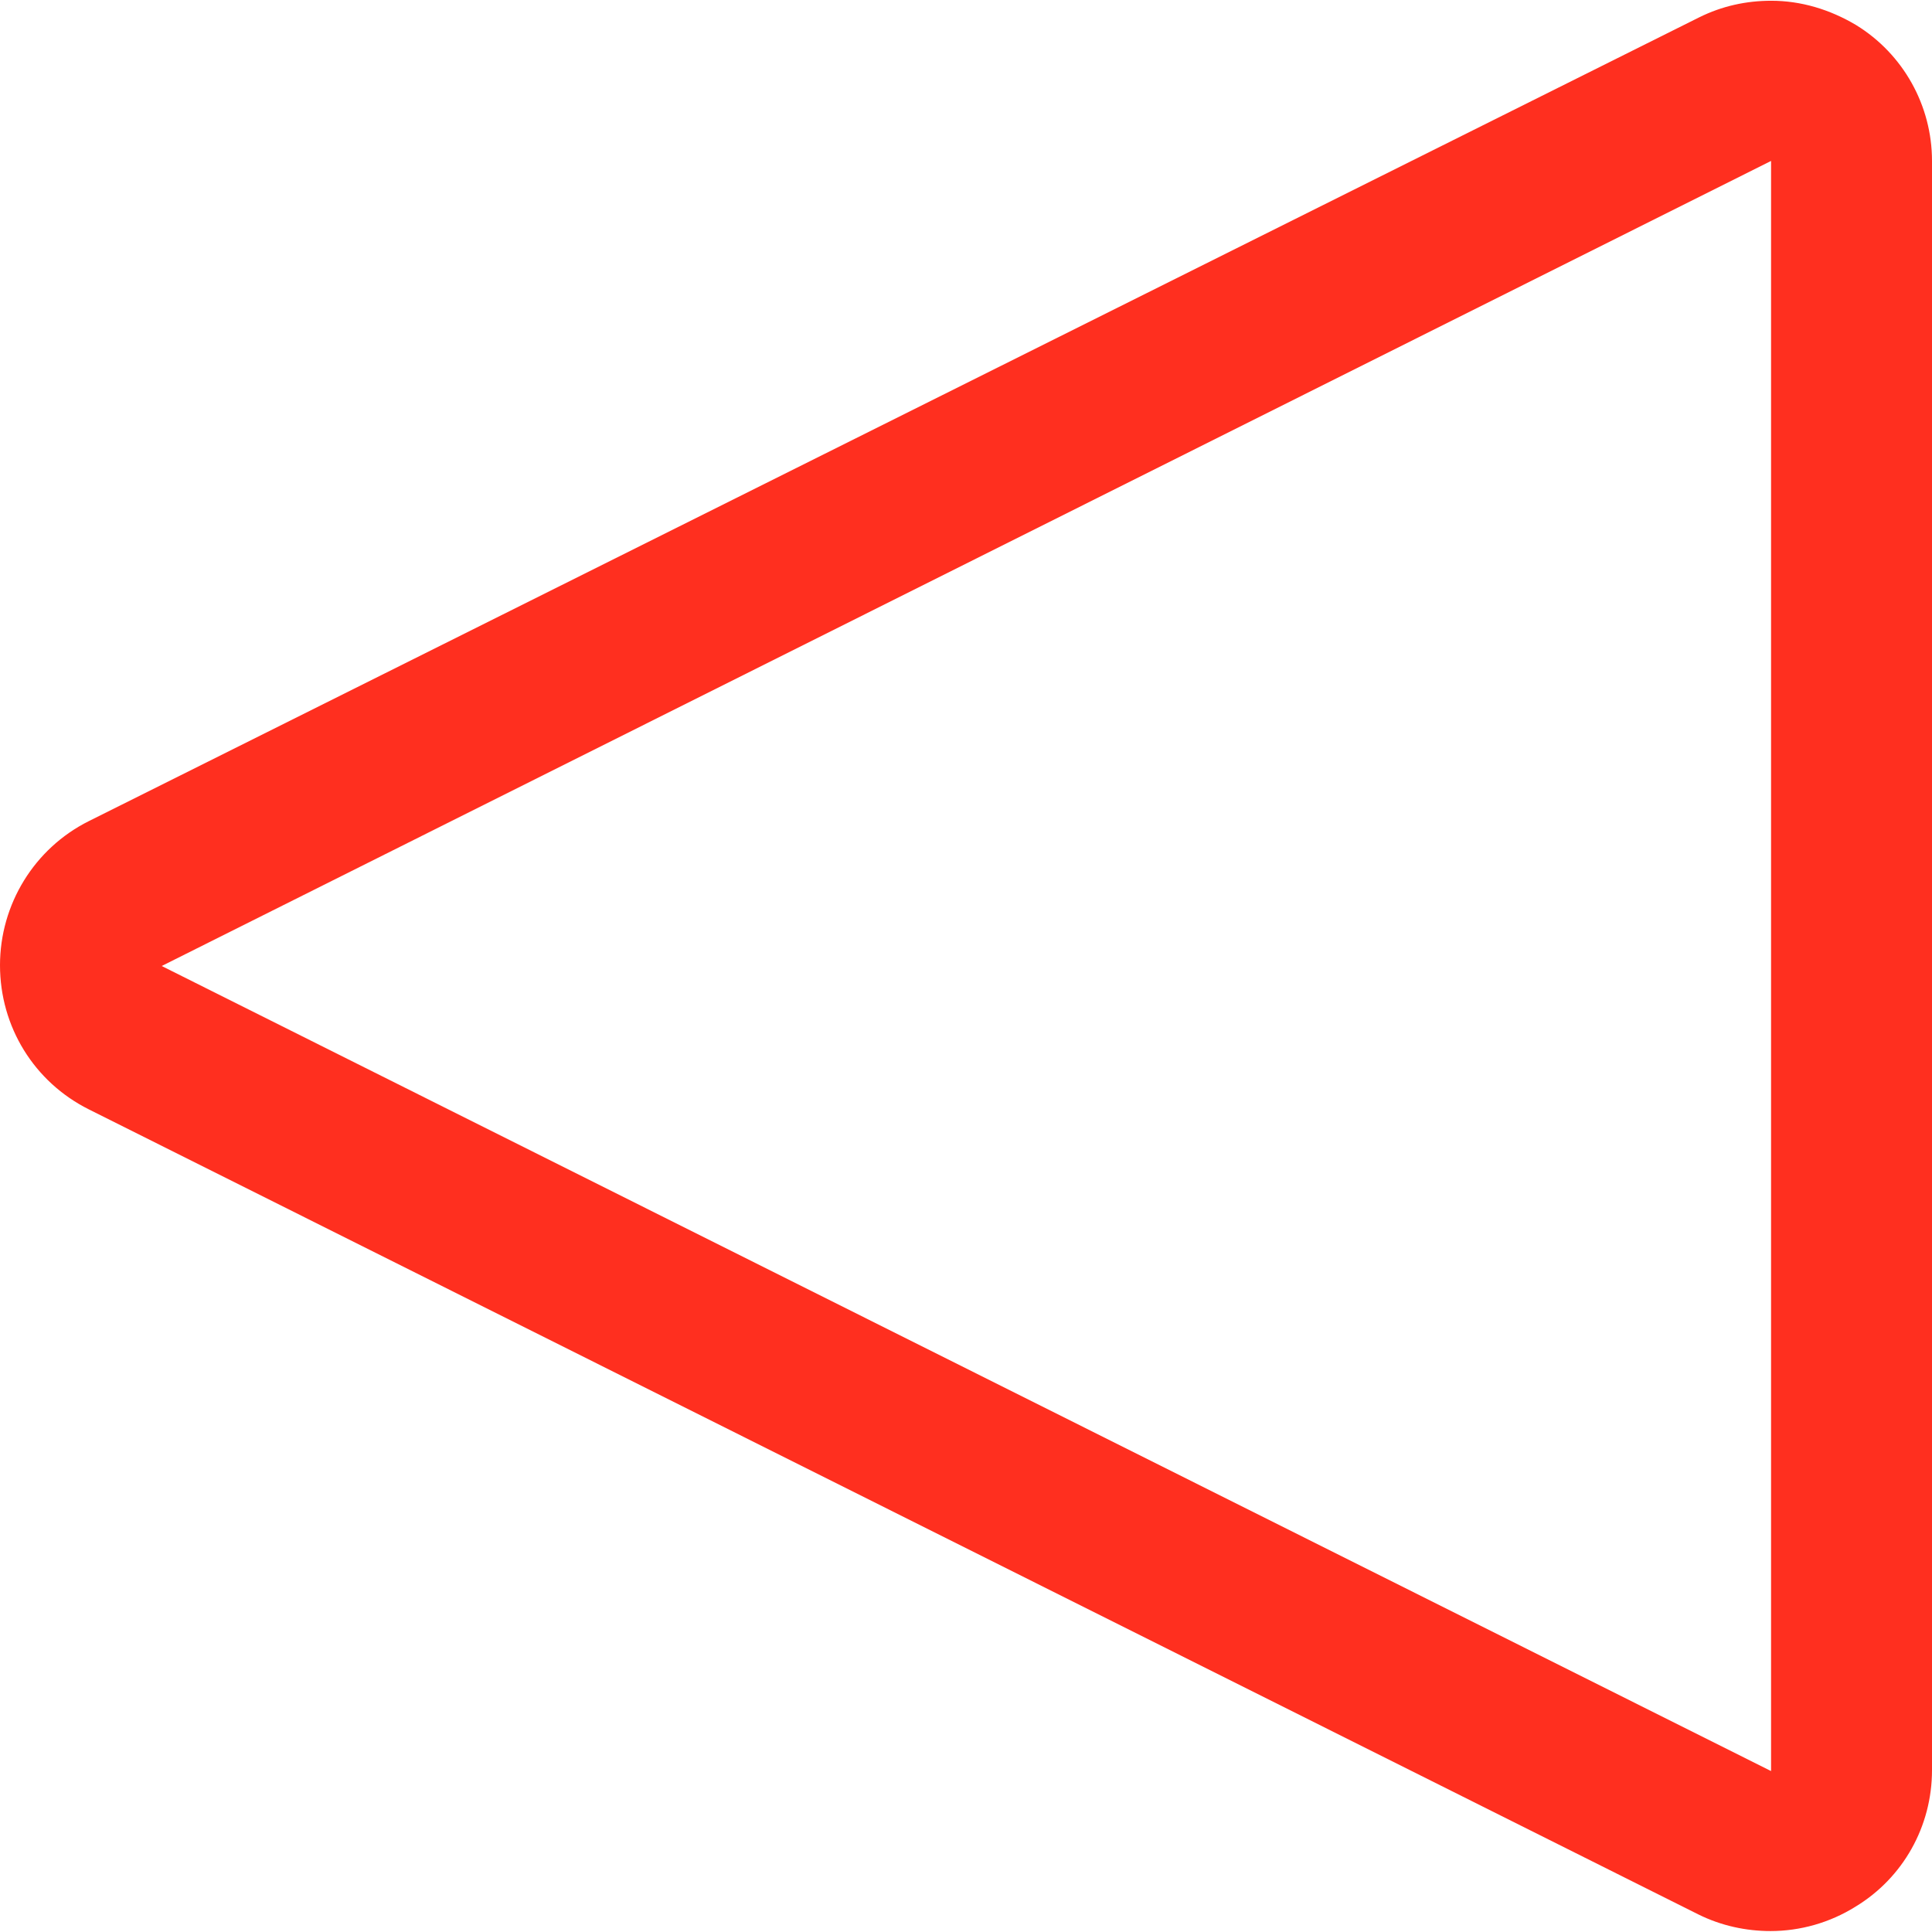 <?xml version="1.0" encoding="utf-8"?>
<!-- Generator: Adobe Illustrator 24.0.1, SVG Export Plug-In . SVG Version: 6.00 Build 0)  -->
<svg version="1.1" id="图层_1" xmlns="http://www.w3.org/2000/svg" xmlns:xlink="http://www.w3.org/1999/xlink" x="0px" y="0px"
	 viewBox="0 0 1024 1024" style="enable-background:new 0 0 1024 1024;" xml:space="preserve">
<style type="text/css">
	.st0{fill:#ff2f1f;}
</style>
<path class="st0" d="M983.8,13.3c-14.1-8.4-29.4-12.9-45-12.9c-13.3,0-26.1,2.8-38.2,8.8L47.1,435.2C18.1,449.7,0,479.4,0,511.6
	c0,32.6,18.1,61.9,47.1,76.4l853.1,426.7c12.1,6,25.3,8.8,38.2,8.8c15.7,0,31.4-4.4,45-12.9c25.3-15.3,40.6-42.6,40.6-72.4V85.3
	C1024,55.9,1008.7,28.6,983.8,13.3z M938.7,938.7L85.7,512l0,0l0,0L938.7,85.3V938.7z"/>
</svg>
